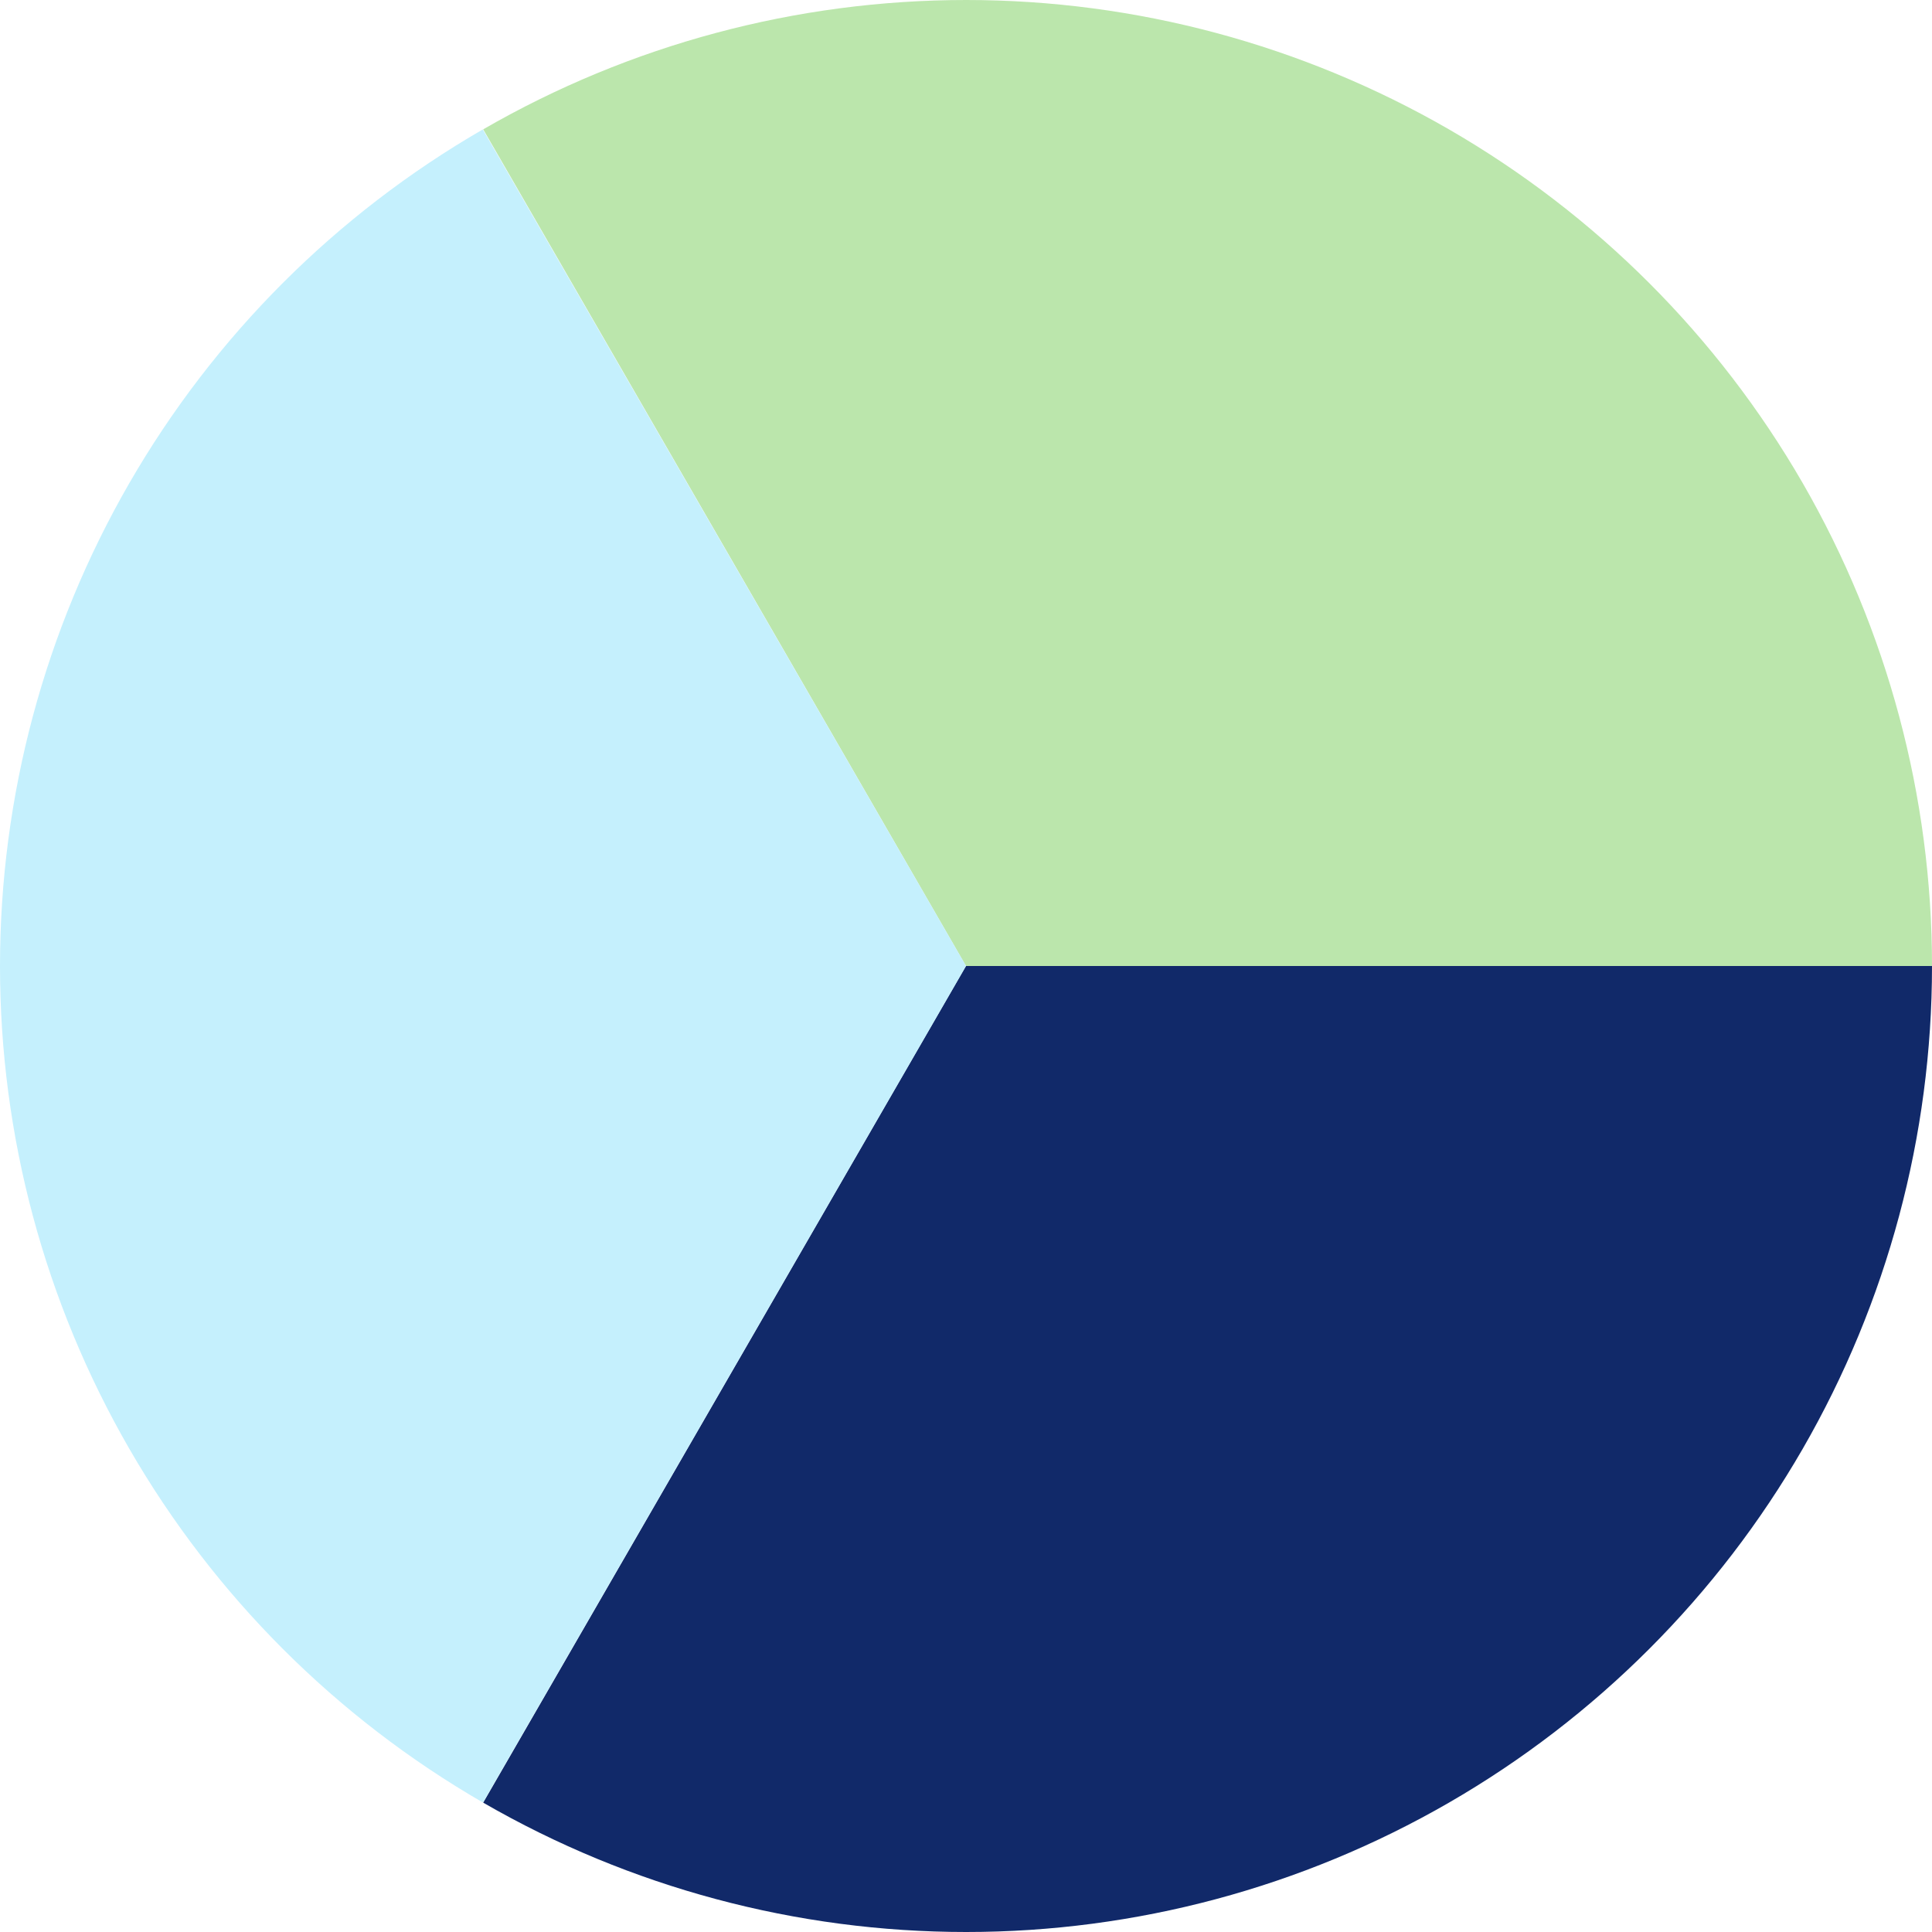 <svg width="20" height="20" viewBox="0 0 20 20" fill="none" xmlns="http://www.w3.org/2000/svg">
<path d="M20 10C20 11.755 19.538 13.479 18.661 14.999C17.783 16.52 16.521 17.782 15.001 18.66C13.481 19.538 11.757 20 10.002 20C8.247 20 6.522 19.539 5.002 18.661L10 10H20Z" fill="#112969"/>
<path d="M20 10C20 8.245 19.538 6.521 18.661 5C17.783 3.48 16.521 2.218 15.001 1.34C13.481 0.463 11.757 0 10.002 1.23491e-07C8.247 -0 6.522 0.461 5.002 1.339L10 10H20Z" fill="#BBE6AC"/>
<path d="M5 18.66C3.48 17.782 2.218 16.52 1.34 15C0.462 13.48 0 11.756 5.48766e-08 10.001C-0 8.245 0.462 6.521 1.339 5.001C2.216 3.481 3.478 2.218 4.998 1.34L10 10L5 18.66Z" fill="#C5F0FD"/>
</svg>
